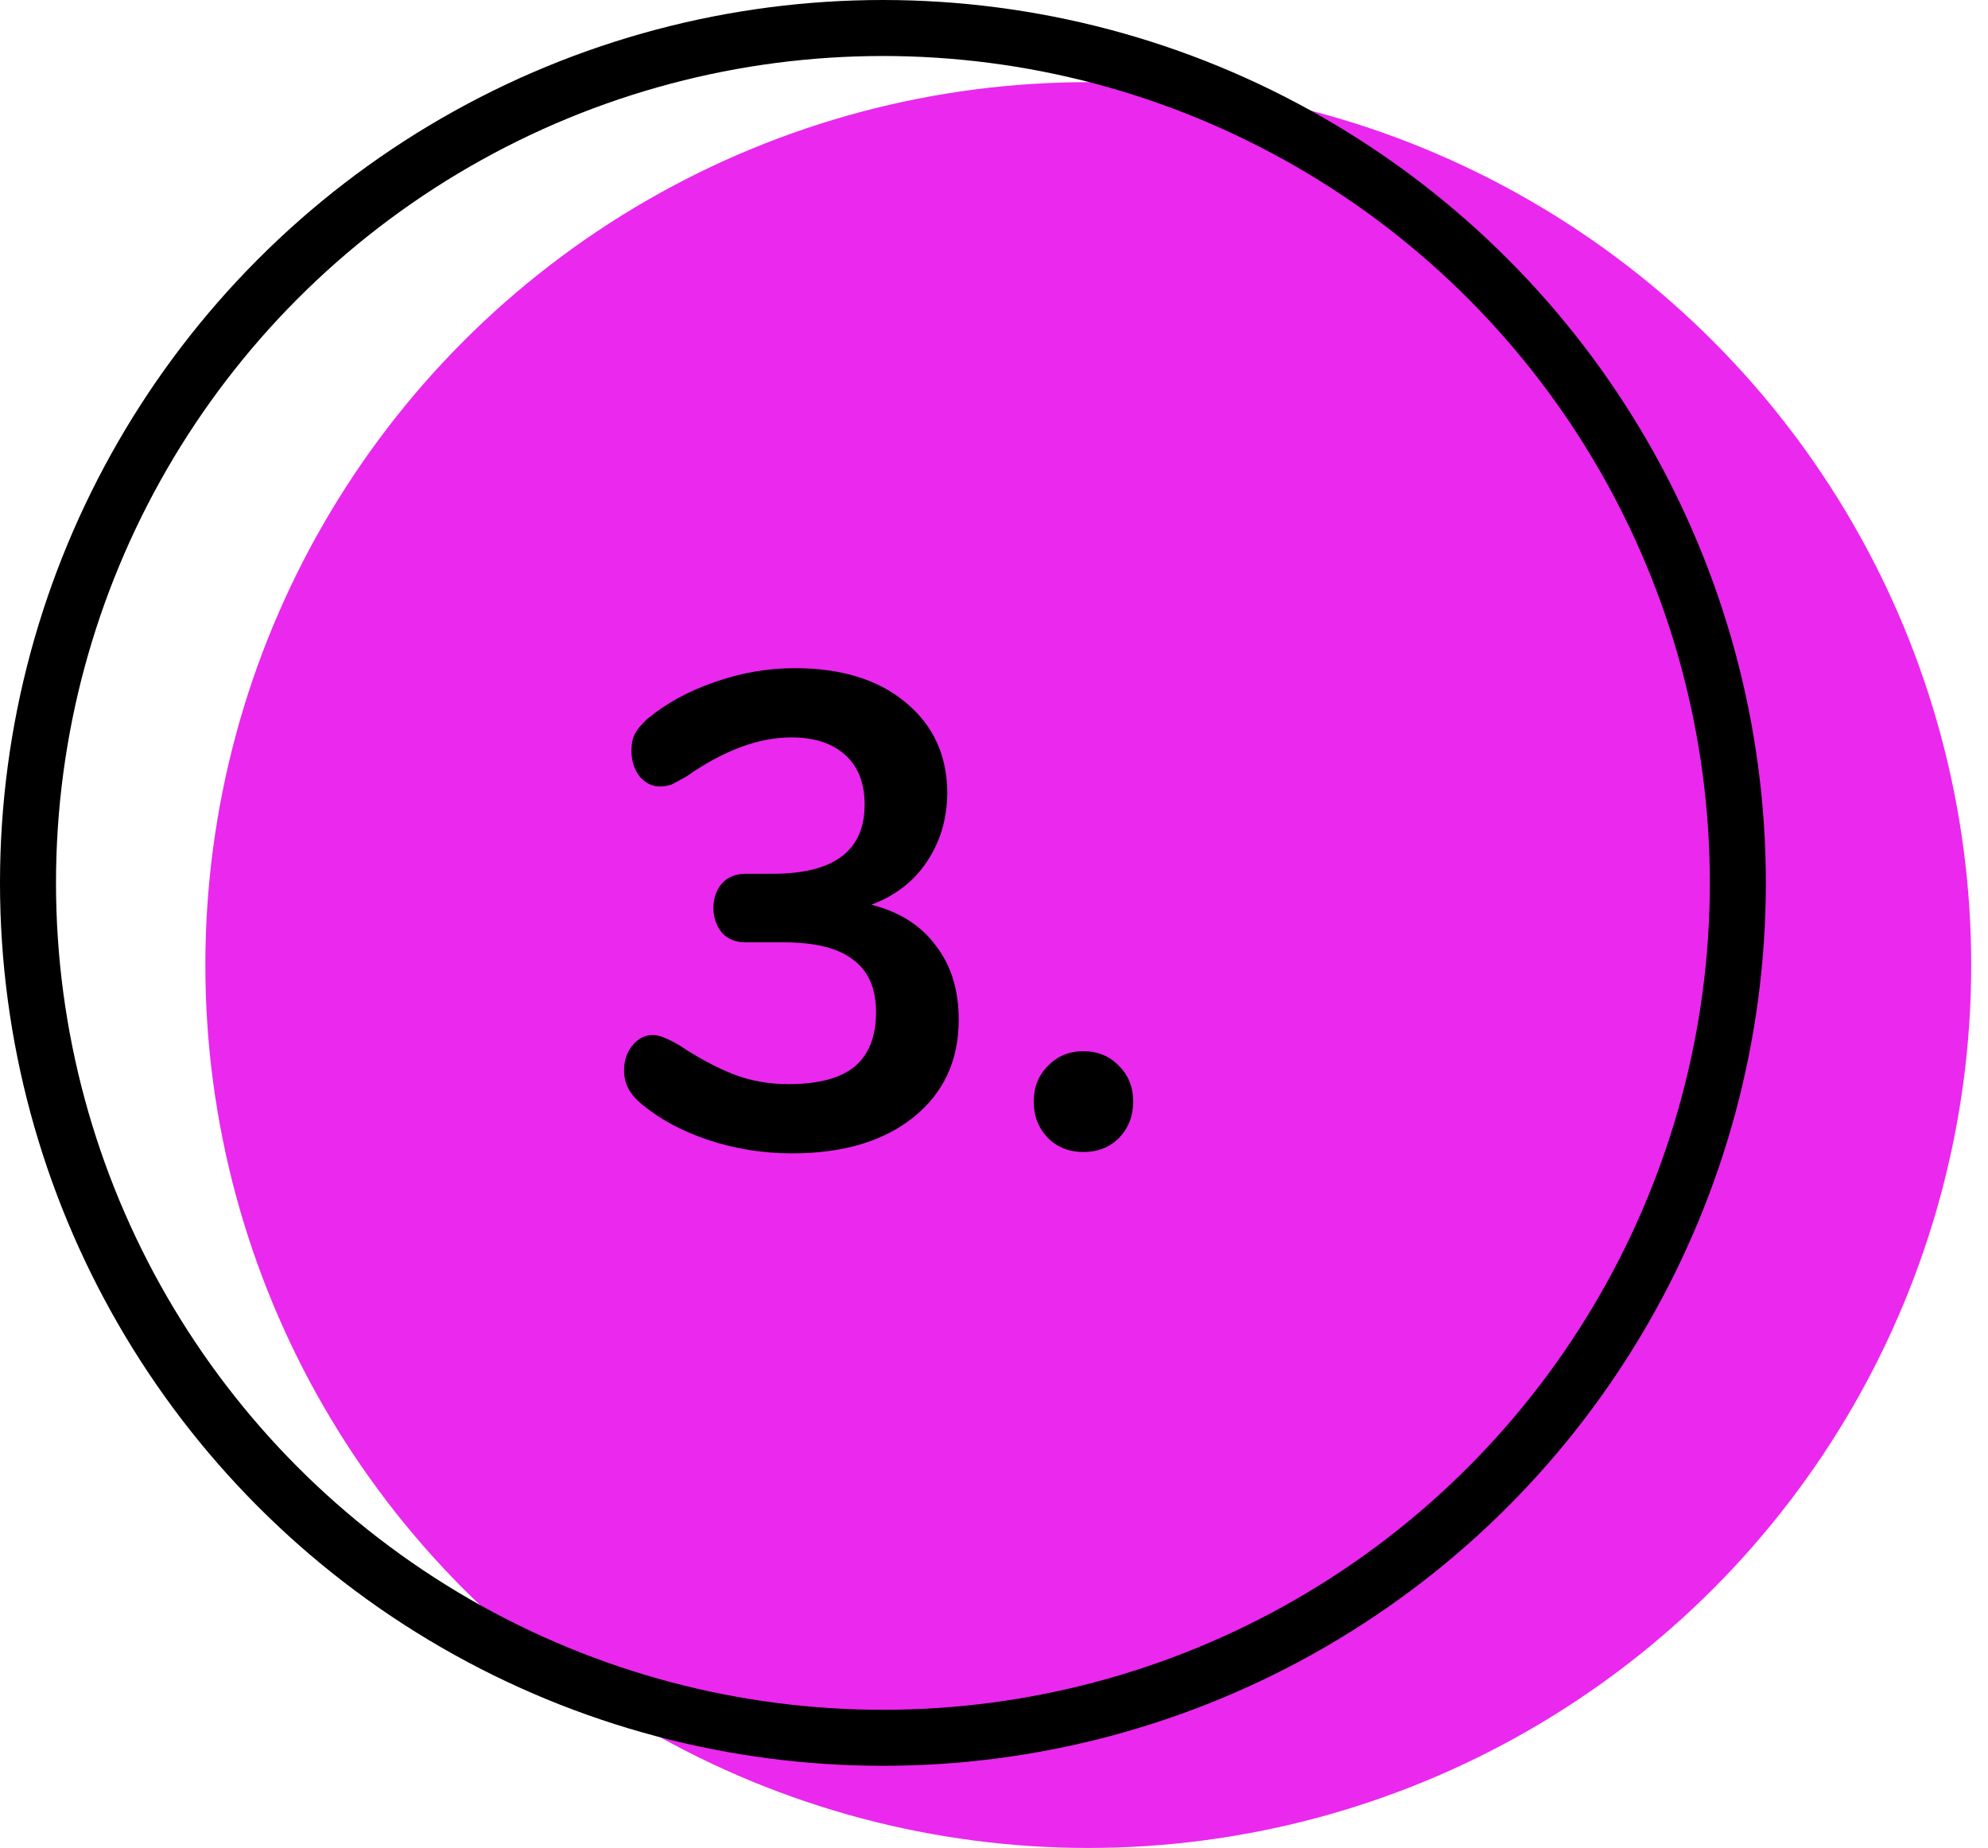 <svg width="71" height="66" viewBox="0 0 71 66" fill="none" xmlns="http://www.w3.org/2000/svg">
<circle cx="38.867" cy="34.467" r="31.533" fill="#EA28EE"/>
<circle cx="31.533" cy="31.533" r="30.533" stroke="black" stroke-width="2"/>
<path d="M31.12 32.312C32.128 32.568 32.896 33.056 33.424 33.776C33.968 34.48 34.24 35.36 34.24 36.416C34.24 37.872 33.704 39.032 32.632 39.896C31.56 40.76 30.112 41.192 28.288 41.192C27.248 41.192 26.248 41.032 25.288 40.712C24.328 40.392 23.512 39.944 22.84 39.368C22.472 39.048 22.288 38.672 22.288 38.24C22.288 37.888 22.384 37.592 22.576 37.352C22.784 37.096 23.024 36.968 23.296 36.968C23.456 36.968 23.6 37 23.728 37.064C23.856 37.112 24.032 37.2 24.256 37.328C24.928 37.776 25.568 38.12 26.176 38.36C26.784 38.6 27.448 38.72 28.168 38.72C29.224 38.72 30.008 38.512 30.52 38.096C31.032 37.664 31.288 37.016 31.288 36.152C31.288 35.304 31.016 34.68 30.472 34.28C29.944 33.864 29.12 33.656 28 33.656H26.632C26.264 33.656 25.976 33.536 25.768 33.296C25.576 33.04 25.48 32.752 25.48 32.432C25.48 32.096 25.576 31.808 25.768 31.568C25.976 31.328 26.264 31.208 26.632 31.208H27.592C29.784 31.208 30.88 30.384 30.88 28.736C30.88 27.968 30.648 27.376 30.184 26.96C29.72 26.544 29.08 26.336 28.264 26.336C27.096 26.336 25.848 26.8 24.52 27.728C24.296 27.856 24.12 27.952 23.992 28.016C23.864 28.064 23.72 28.088 23.56 28.088C23.288 28.088 23.048 27.968 22.84 27.728C22.648 27.472 22.552 27.168 22.552 26.816C22.552 26.576 22.592 26.376 22.672 26.216C22.768 26.04 22.912 25.864 23.104 25.688C23.776 25.128 24.576 24.688 25.504 24.368C26.448 24.032 27.408 23.864 28.384 23.864C30.048 23.864 31.368 24.272 32.344 25.088C33.336 25.904 33.832 26.992 33.832 28.352C33.816 29.28 33.568 30.096 33.088 30.8C32.624 31.488 31.968 31.992 31.12 32.312Z" fill="black"/>
<path d="M38.695 41.144C38.183 41.144 37.759 40.976 37.423 40.64C37.087 40.288 36.919 39.856 36.919 39.344C36.919 38.832 37.087 38.408 37.423 38.072C37.759 37.72 38.183 37.544 38.695 37.544C39.207 37.544 39.631 37.72 39.967 38.072C40.303 38.408 40.471 38.832 40.471 39.344C40.471 39.856 40.303 40.288 39.967 40.64C39.631 40.976 39.207 41.144 38.695 41.144Z" fill="black"/>
</svg>

